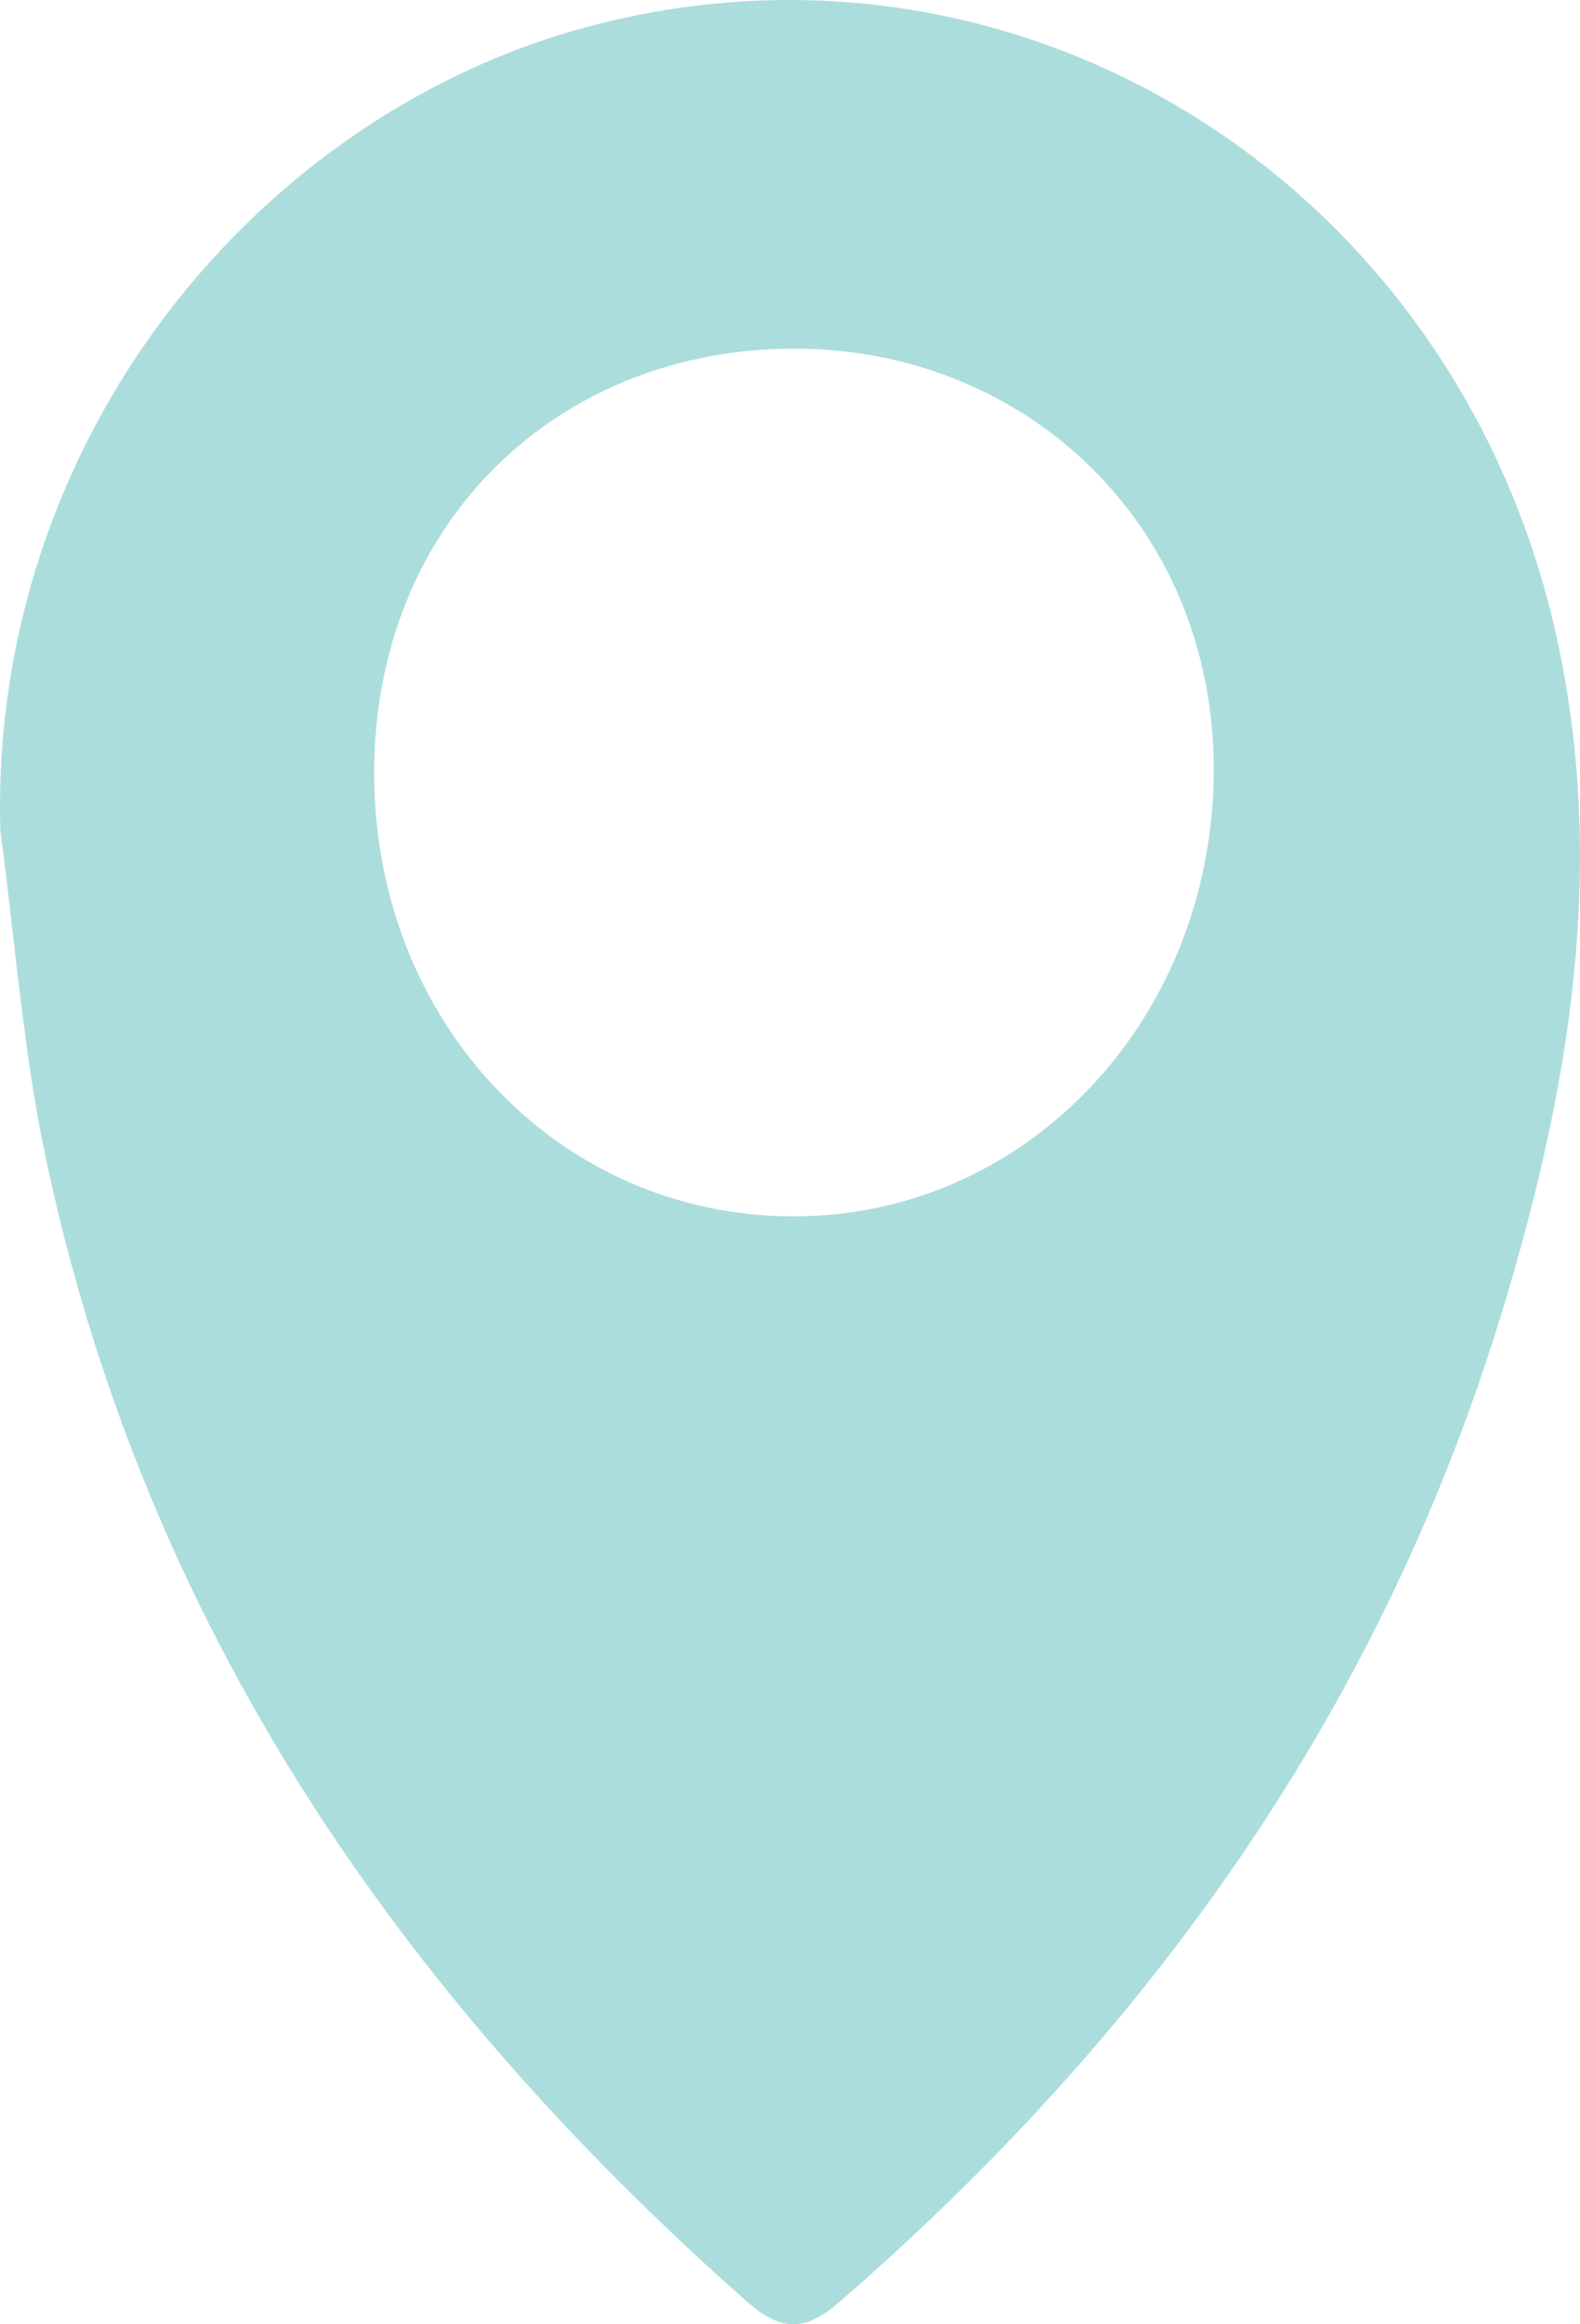 <svg width="34" height="50" viewBox="0 0 34 50" fill="none" xmlns="http://www.w3.org/2000/svg">
<g id="adrasse">
<path id="Union" fill-rule="evenodd" clip-rule="evenodd" d="M12.732 0.553C5.565 2.429 -0.226 9.426 0.007 17.863C0.107 18.602 0.192 19.345 0.277 20.088C0.462 21.694 0.646 23.3 0.978 24.875C3.082 34.877 8.521 42.831 16.035 49.478C16.706 50.074 17.228 50.242 18.035 49.544C24.679 43.793 29.647 36.88 32.264 28.407C33.744 23.61 34.613 18.701 33.485 13.651C31.329 4 22.058 -1.891 12.732 0.553ZM26.118 16.555C26.116 21.905 22.112 26.166 17.085 26.166C12.002 26.168 8.035 21.965 8.052 16.596C8.069 11.211 12.034 7.496 17.097 7.5C22.079 7.502 26.118 11.29 26.118 16.555Z" fill="#ACDDDD"/>
</g>
</svg>
